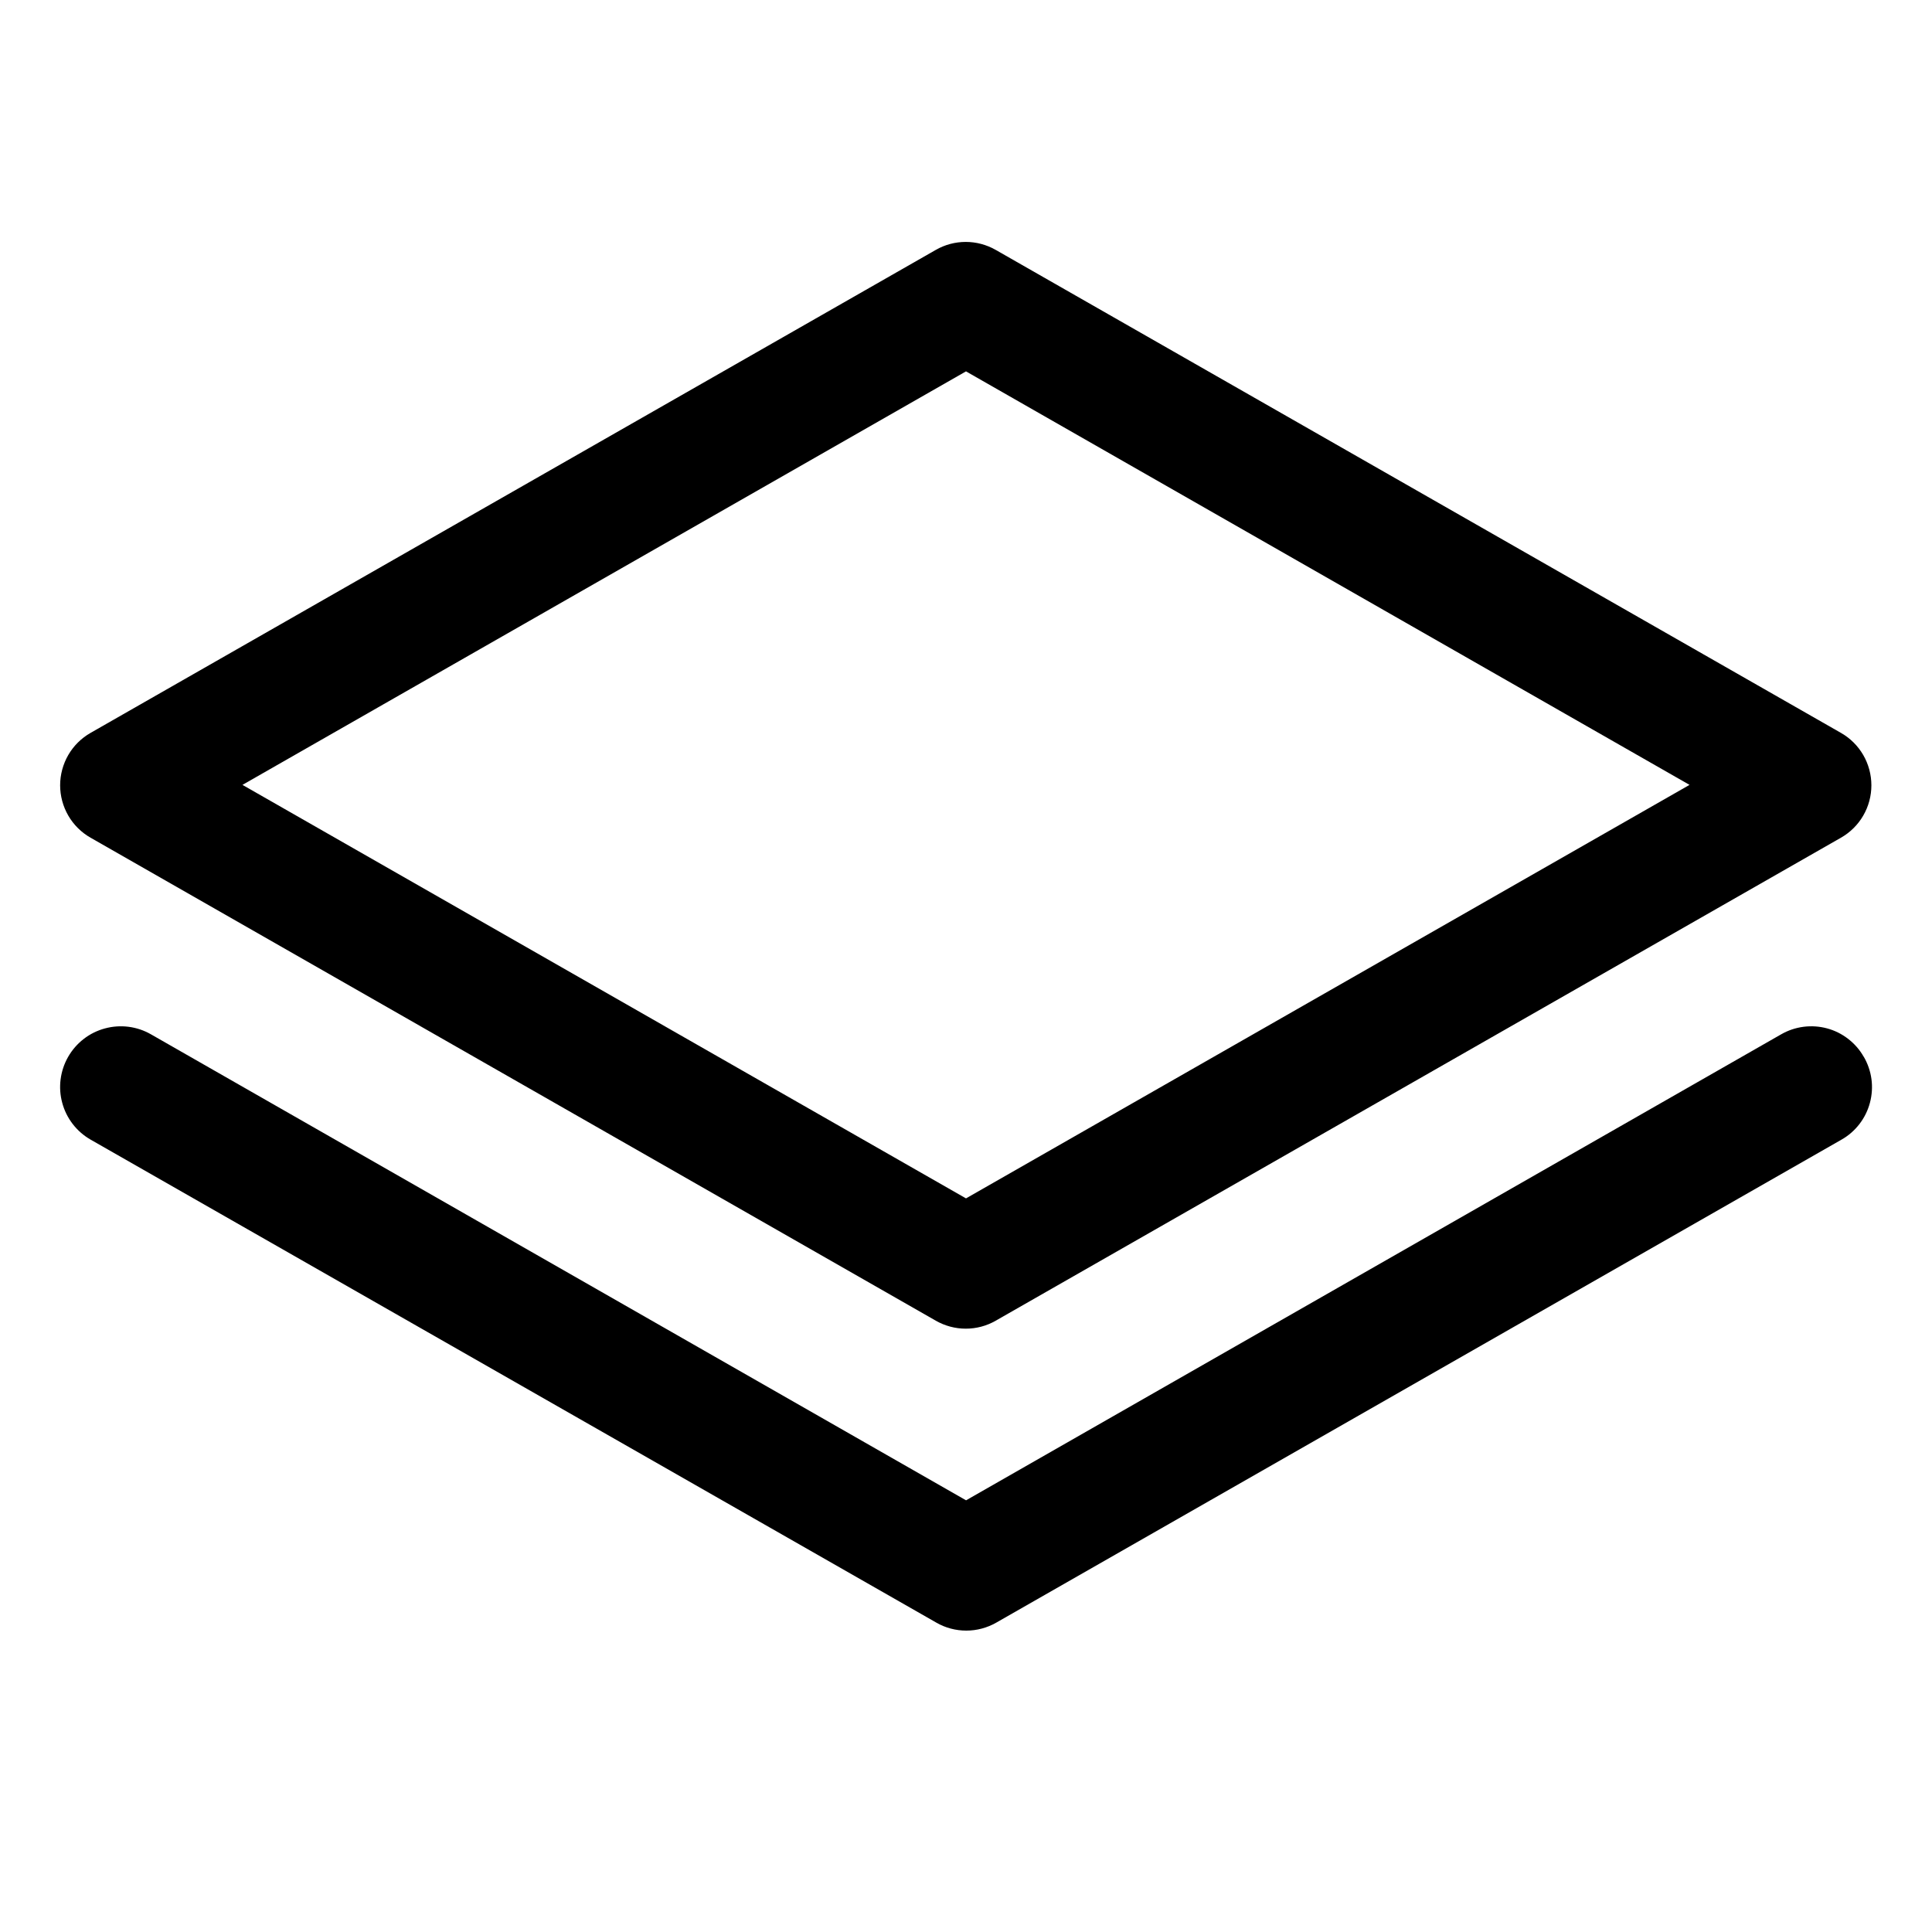 <svg fill="currentColor" viewBox="0 0 32 32" xmlns="http://www.w3.org/2000/svg">
<path d="m1.5 13.875 14 8c0.151 0.086 0.322 0.132 0.496 0.132 0.174 0 0.345-0.045 0.496-0.132l14-8c0.153-0.087 0.281-0.214 0.369-0.366 0.089-0.153 0.135-0.326 0.135-0.502 0-0.176-0.047-0.35-0.135-0.502-0.089-0.153-0.216-0.279-0.369-0.366l-14-8c-0.151-0.086-0.322-0.132-0.496-0.132-0.174 0-0.345 0.045-0.496 0.132l-14 8c-0.153 0.087-0.281 0.214-0.369 0.366s-0.135 0.326-0.135 0.502c0 0.176 0.047 0.35 0.135 0.502s0.216 0.279 0.369 0.366zm14.5-7.724 11.984 6.849-11.984 6.849-11.984-6.849 11.984-6.849zm14.868 11.349c0.067 0.114 0.111 0.241 0.129 0.372 0.018 0.131 0.009 0.265-0.025 0.393s-0.093 0.248-0.174 0.353-0.182 0.193-0.297 0.258l-14 8c-0.151 0.086-0.322 0.132-0.496 0.132-0.174 0-0.345-0.045-0.496-0.132l-14.008-8c-0.115-0.066-0.215-0.153-0.296-0.258s-0.14-0.224-0.174-0.351c-0.035-0.127-0.044-0.26-0.027-0.391 0.017-0.131 0.059-0.257 0.125-0.372 0.066-0.115 0.153-0.215 0.258-0.296 0.104-0.081 0.224-0.14 0.351-0.174 0.257-0.07 0.532-0.035 0.763 0.098l13.5 7.718 13.5-7.718c0.114-0.066 0.24-0.108 0.37-0.125 0.131-0.017 0.263-0.008 0.39 0.026 0.127 0.034 0.246 0.093 0.35 0.174 0.104 0.08 0.192 0.18 0.257 0.295z" fill="currentColor"/>
</svg>